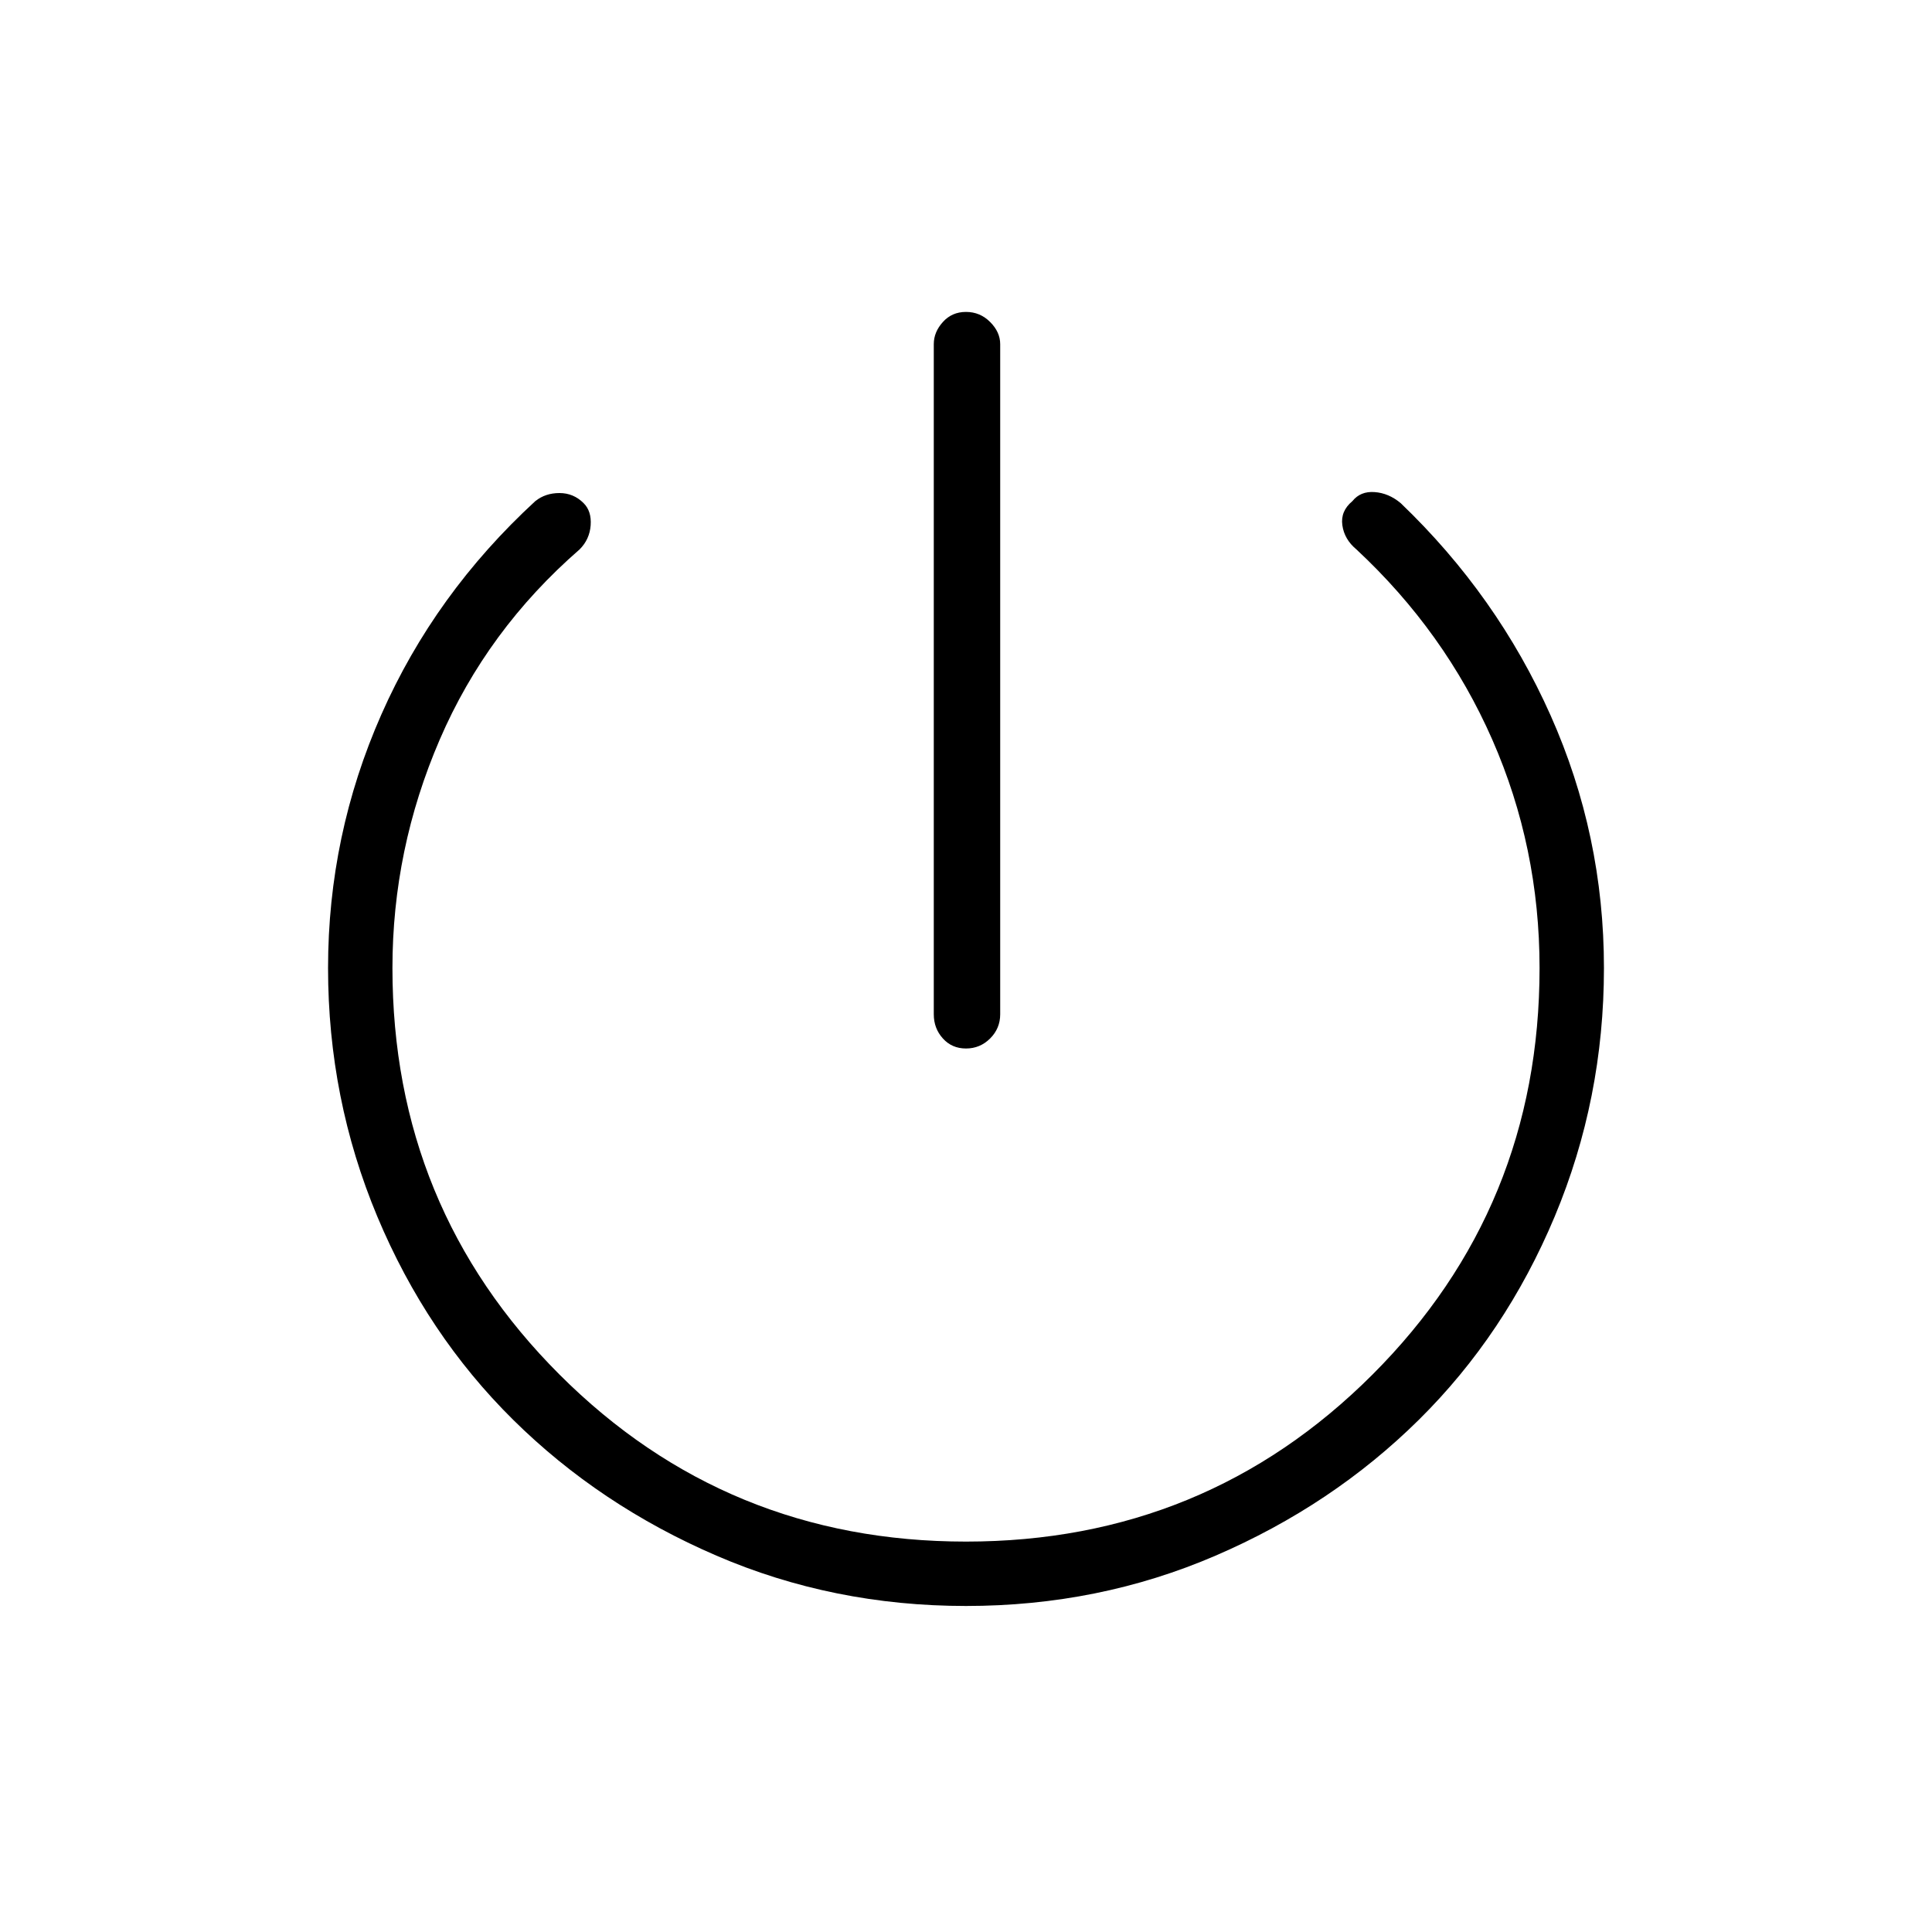 <svg xmlns="http://www.w3.org/2000/svg" height="40" width="40"><path d="M20 21.708Q19.708 21.708 19.521 21.5Q19.333 21.292 19.333 21V7.125Q19.333 6.875 19.521 6.667Q19.708 6.458 20 6.458Q20.292 6.458 20.5 6.667Q20.708 6.875 20.708 7.125V21Q20.708 21.292 20.5 21.5Q20.292 21.708 20 21.708ZM20 33.25Q17.25 33.25 14.833 32.208Q12.417 31.167 10.625 29.396Q8.833 27.625 7.812 25.188Q6.792 22.75 6.792 20.042Q6.792 17.292 7.896 14.792Q9 12.292 11.083 10.375Q11.292 10.208 11.583 10.208Q11.875 10.208 12.083 10.417Q12.25 10.583 12.229 10.875Q12.208 11.167 12 11.375Q10.083 13.042 9.104 15.313Q8.125 17.583 8.125 20.042Q8.125 25 11.583 28.458Q15.042 31.917 20 31.917Q24.958 31.917 28.417 28.458Q31.875 25 31.875 20.042Q31.875 17.542 30.896 15.313Q29.917 13.083 28.083 11.375Q27.833 11.167 27.792 10.875Q27.75 10.583 28 10.375Q28.167 10.167 28.458 10.188Q28.75 10.208 29 10.417Q31 12.333 32.104 14.813Q33.208 17.292 33.208 20.042Q33.208 22.75 32.188 25.188Q31.167 27.625 29.375 29.396Q27.583 31.167 25.167 32.208Q22.75 33.25 20 33.25Z"/></svg>
